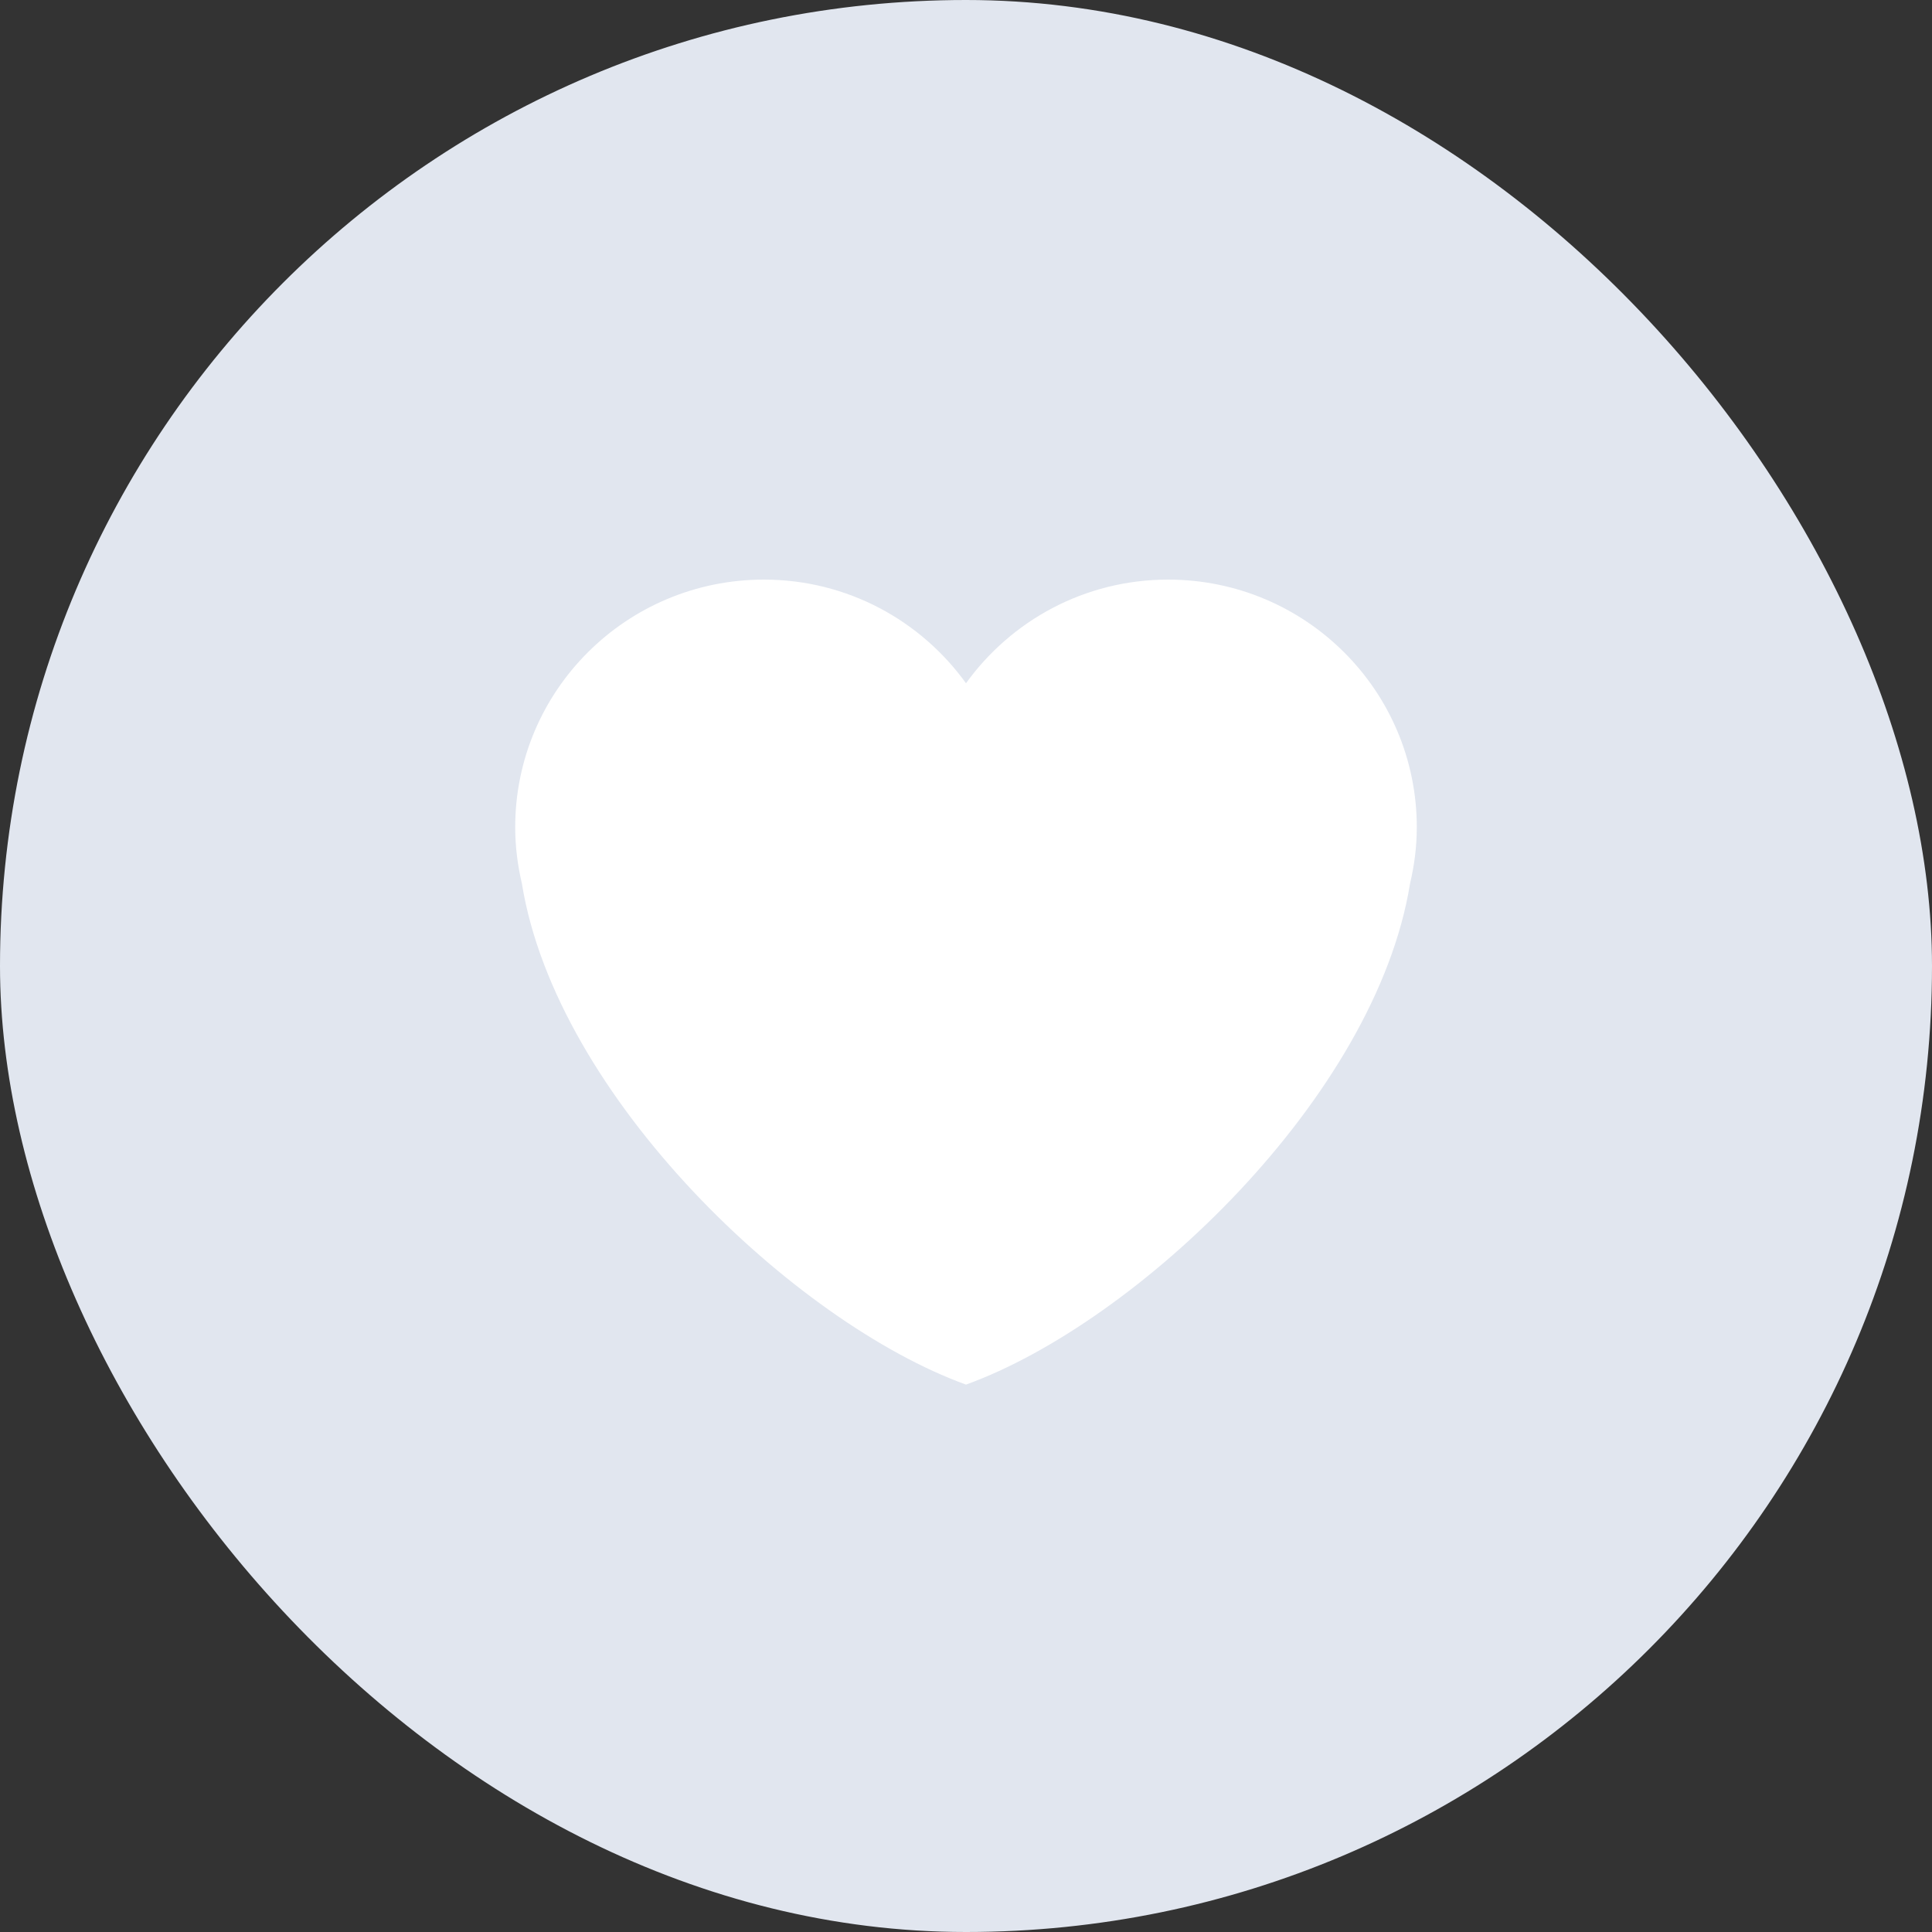 <svg width="60" height="60" viewBox="0 0 60 60" fill="none" xmlns="http://www.w3.org/2000/svg">
<rect x="0" y="0" width="60" height="60" fill="#333333" stroke="none"/>
<rect width="60" height="60" rx="30" fill="#E1E6EF"/>
<path d="M44 25.693C44 21.444 40.542 18 36.276 18C33.687 18 31.402 19.273 30 21.219C28.598 19.273 26.313 18 23.724 18C19.458 18 16 21.443 16 25.693C16 26.295 16.077 26.878 16.208 27.44C17.281 34.076 24.69 41.078 30 43C35.31 41.078 42.719 34.076 43.79 27.441C43.923 26.878 44 26.295 44 25.693V25.693Z" fill="white"/>
</svg>
